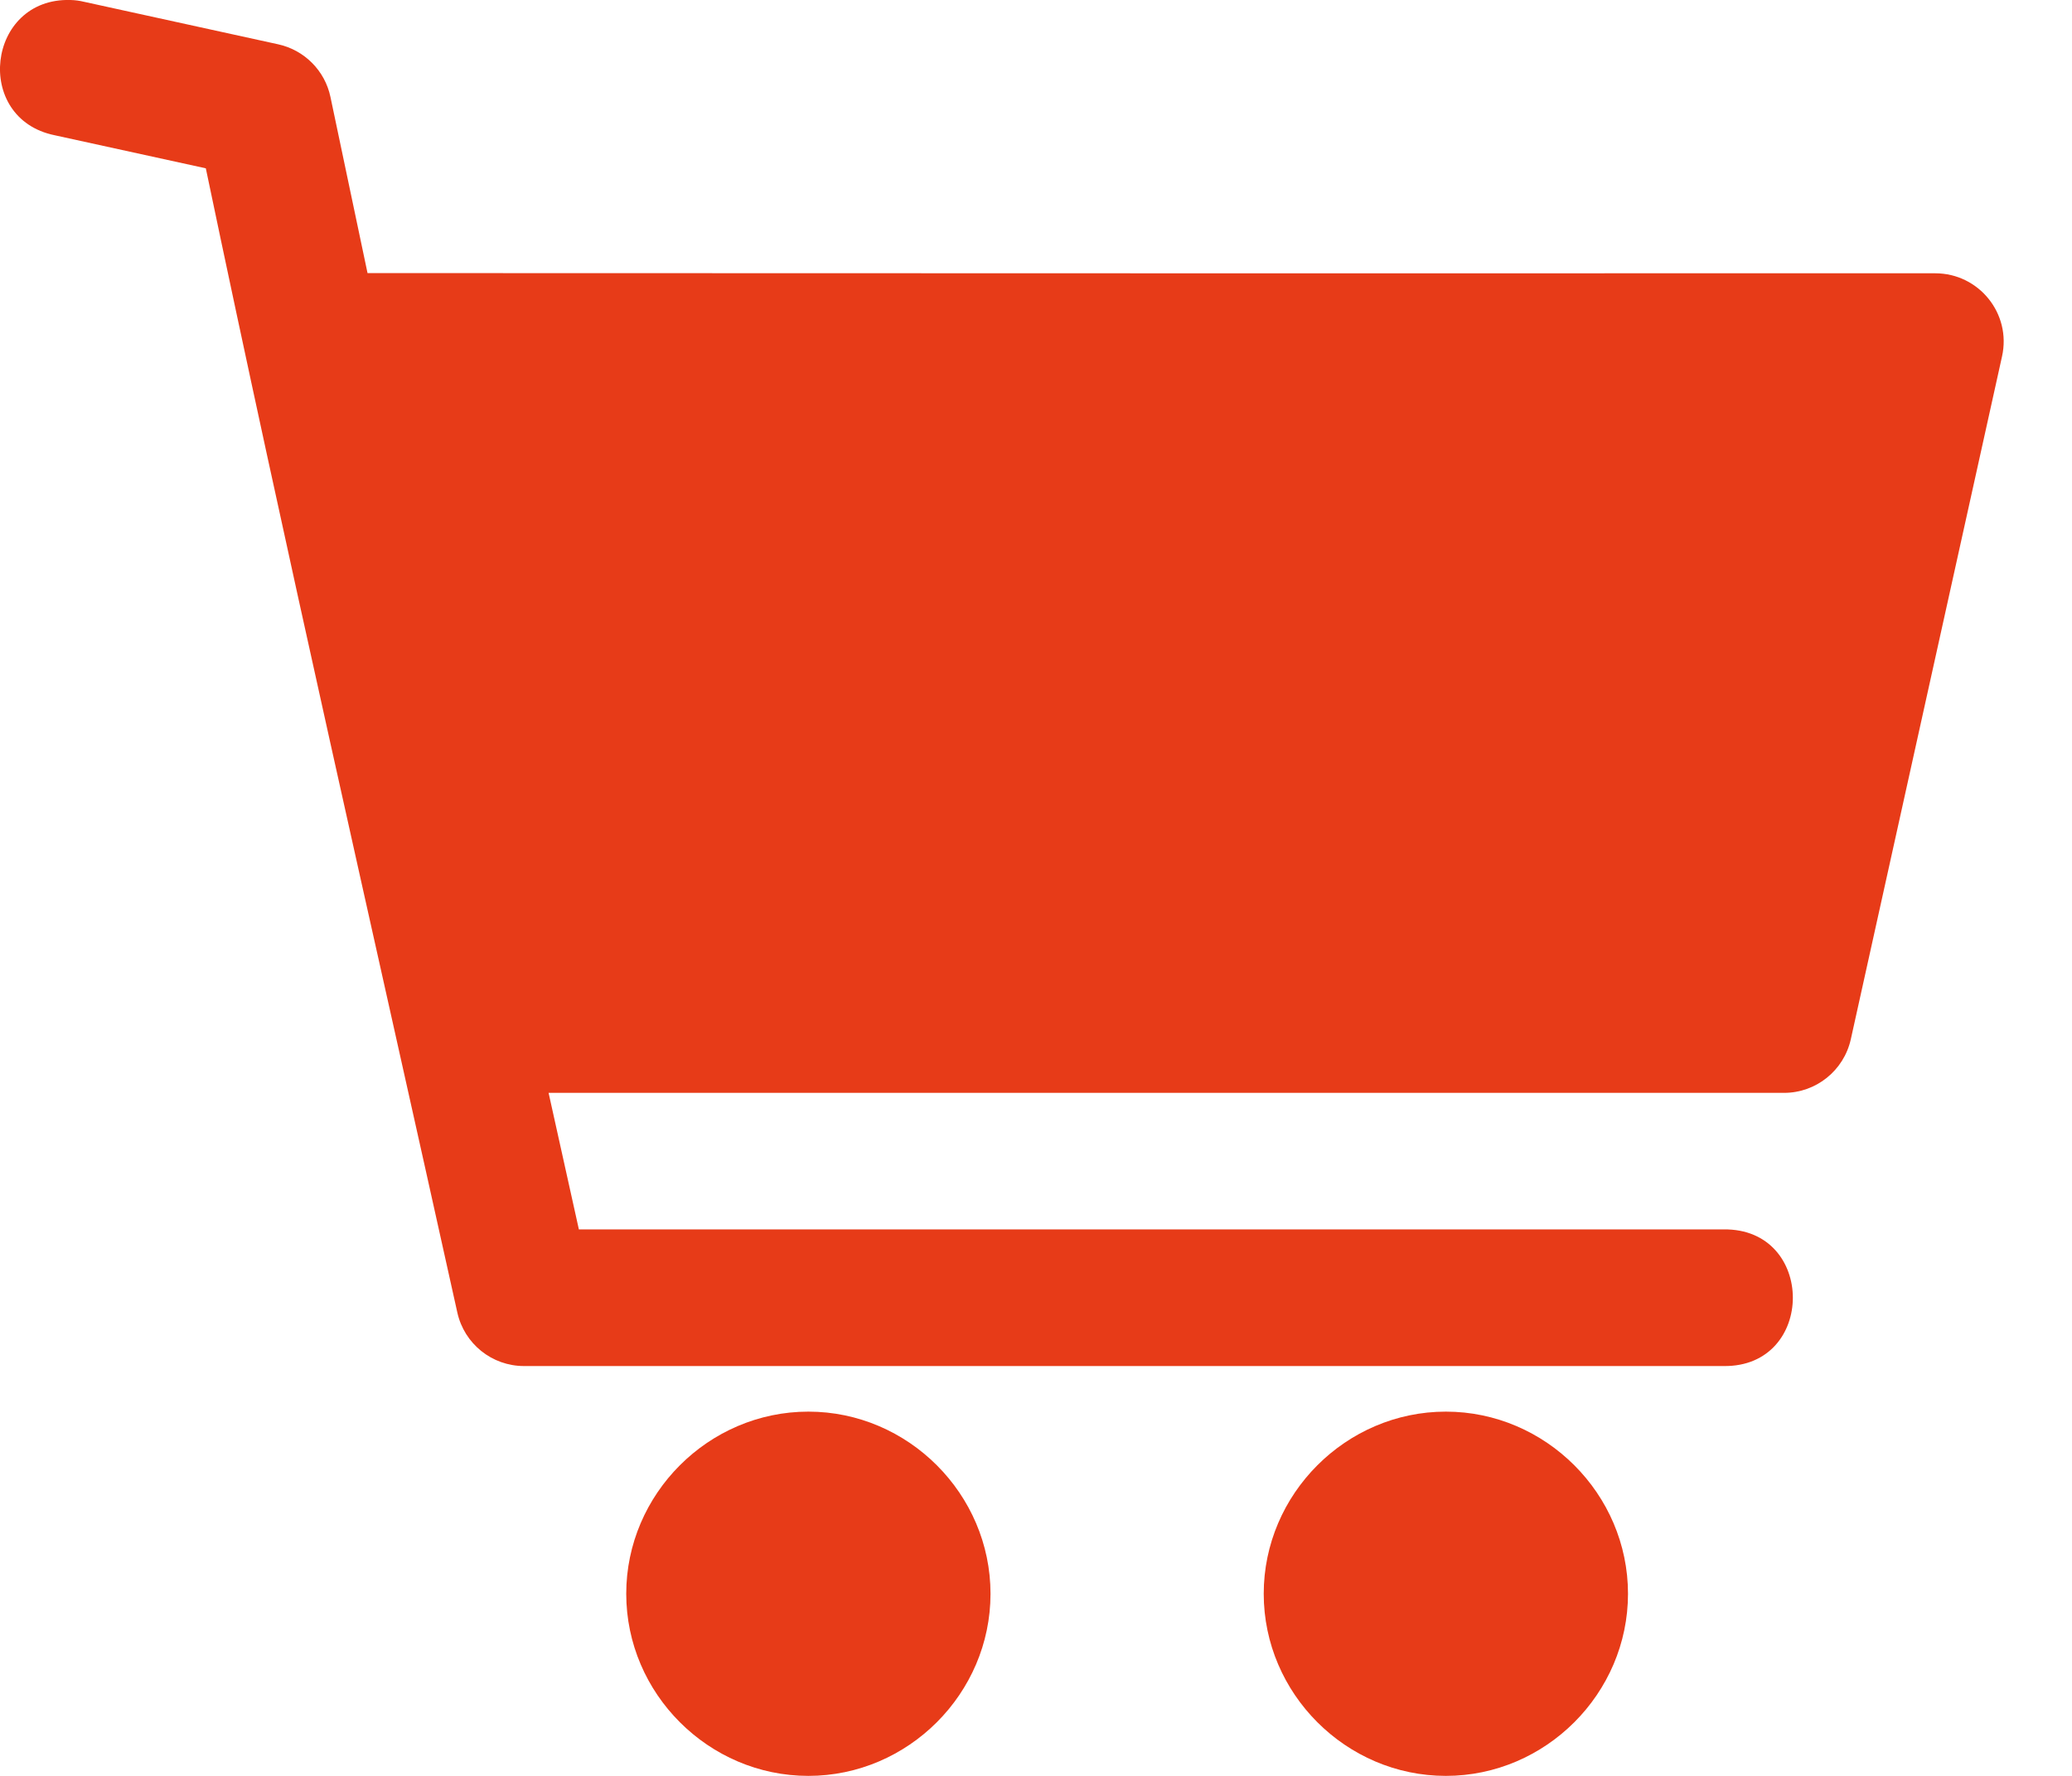 <svg width="21" height="18" viewBox="0 0 21 18" fill="#E73B18" xmlns="http://www.w3.org/2000/svg">
<path d="M0.714 0C-0.134 -0.025 -0.276 1.202 0.555 1.371L2.086 1.706C2.896 5.581 3.779 9.439 4.635 13.303C4.705 13.62 4.986 13.846 5.311 13.846H17.468C18.405 13.86 18.405 12.447 17.468 12.461H5.867L5.56 11.077H18.082C18.406 11.077 18.687 10.851 18.758 10.535L20.291 3.612C20.387 3.18 20.058 2.771 19.615 2.77C14.319 2.771 9.022 2.77 3.725 2.768L3.349 0.982C3.293 0.716 3.085 0.507 2.819 0.449L0.851 0.018C0.806 0.007 0.76 0.001 0.714 0L0.714 0ZM8.193 14.308C7.181 14.308 6.347 15.143 6.347 16.154C6.347 17.165 7.181 18 8.193 18C9.204 18 10.039 17.165 10.039 16.154C10.039 15.143 9.204 14.308 8.193 14.308ZM14.654 14.308C13.642 14.308 12.808 15.143 12.808 16.154C12.808 17.165 13.642 18 14.654 18C15.665 18 16.5 17.165 16.5 16.154C16.5 15.143 15.665 14.308 14.654 14.308Z" fill="#E73B18"/>
</svg>

